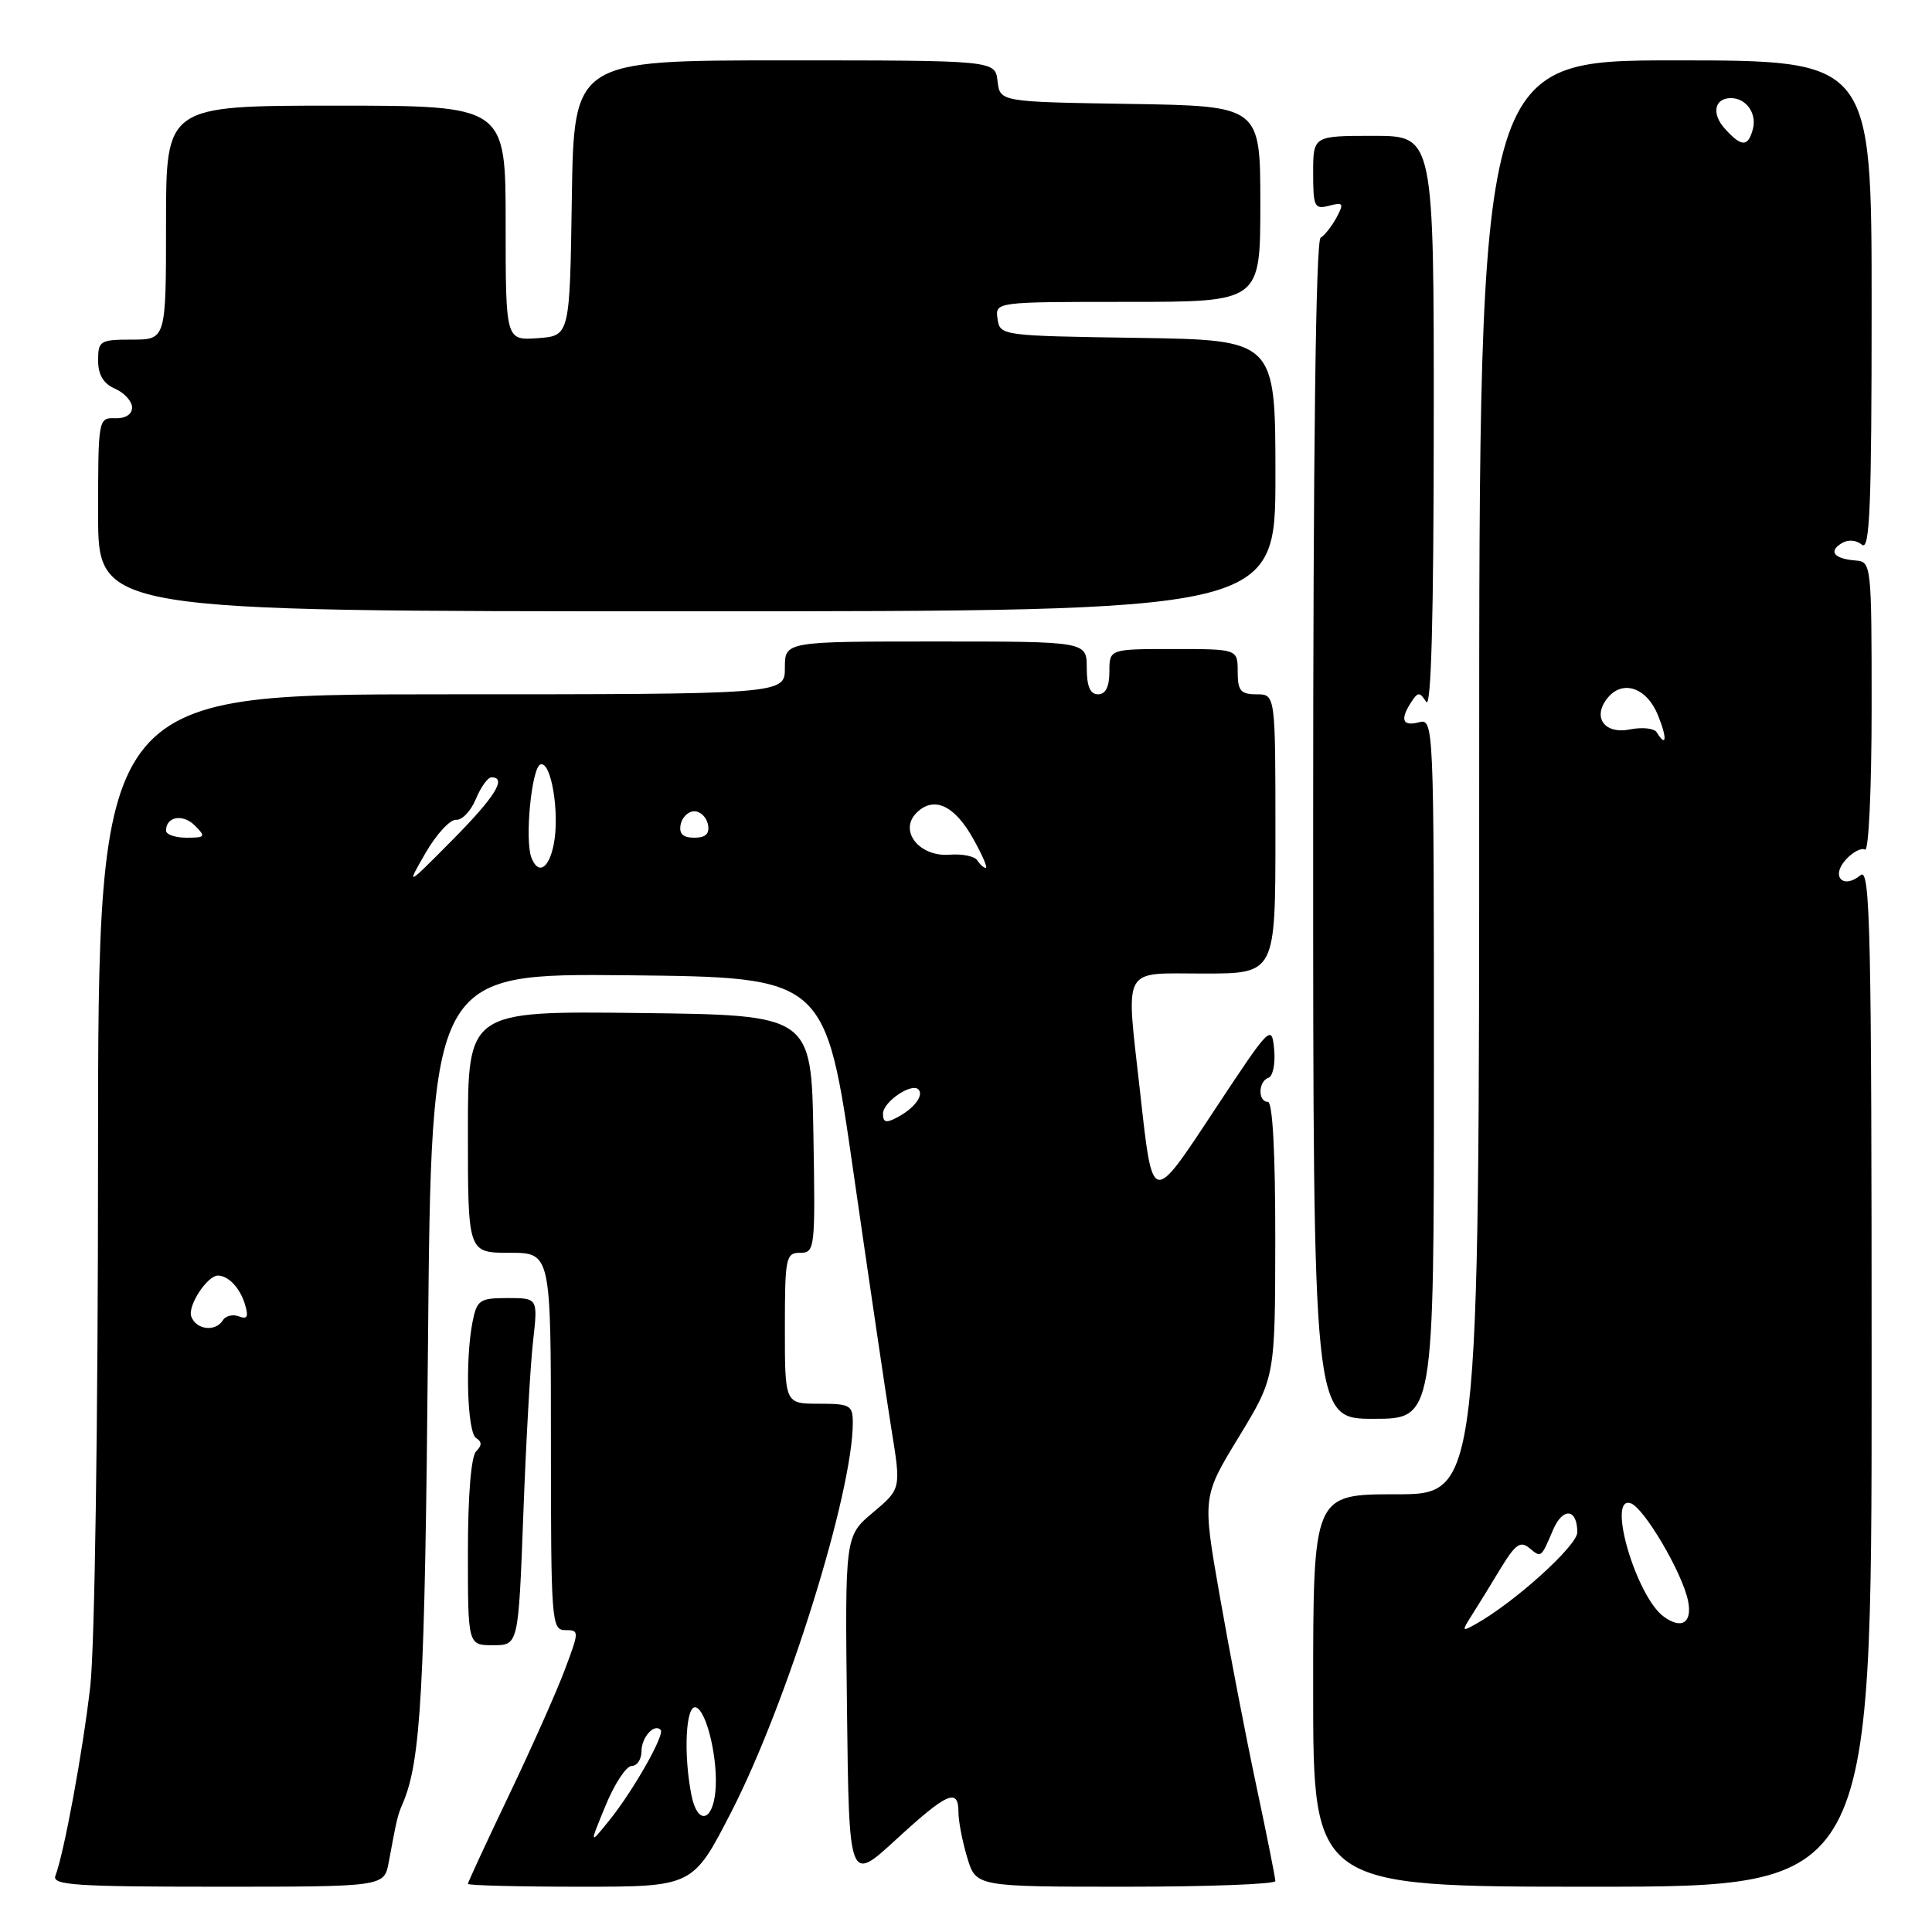 <?xml version="1.0" encoding="UTF-8" standalone="no"?>
<!DOCTYPE svg PUBLIC "-//W3C//DTD SVG 1.1//EN" "http://www.w3.org/Graphics/SVG/1.1/DTD/svg11.dtd" >
<svg xmlns="http://www.w3.org/2000/svg" xmlns:xlink="http://www.w3.org/1999/xlink" version="1.1" viewBox="0 0 256 256">
 <g >
 <path fill="currentColor"
d=" M 51.51 246.75 C 52.59 240.92 52.69 240.52 53.35 239.00 C 55.78 233.36 56.30 224.07 56.71 178.23 C 57.15 128.97 57.15 128.97 83.26 129.23 C 109.38 129.50 109.38 129.50 113.11 155.50 C 115.17 169.80 117.42 185.05 118.12 189.39 C 119.40 197.28 119.40 197.28 115.68 200.41 C 111.96 203.53 111.96 203.53 112.23 226.50 C 112.50 249.48 112.50 249.48 118.74 243.74 C 125.52 237.51 127.00 236.86 127.00 240.13 C 127.00 241.31 127.52 244.01 128.16 246.13 C 129.32 250.00 129.32 250.00 149.16 250.00 C 160.07 250.00 169.00 249.66 168.99 249.25 C 168.99 248.84 167.85 243.11 166.45 236.53 C 165.05 229.95 162.88 218.66 161.62 211.45 C 159.32 198.33 159.32 198.33 164.14 190.42 C 168.96 182.50 168.96 182.50 168.98 164.25 C 168.99 152.74 168.63 146.00 168.00 146.00 C 166.65 146.00 166.72 143.26 168.08 142.81 C 168.67 142.61 169.01 140.91 168.83 139.03 C 168.51 135.70 168.32 135.90 161.05 146.90 C 152.53 159.81 152.76 159.86 151.06 144.63 C 149.18 127.72 148.49 129.00 159.50 129.00 C 169.00 129.00 169.00 129.00 169.00 110.50 C 169.00 92.00 169.00 92.00 166.50 92.00 C 164.39 92.00 164.00 91.53 164.00 89.00 C 164.00 86.00 164.00 86.00 155.50 86.00 C 147.00 86.00 147.00 86.00 147.00 89.00 C 147.00 91.00 146.50 92.00 145.50 92.00 C 144.45 92.00 144.00 90.94 144.00 88.50 C 144.00 85.00 144.00 85.00 124.00 85.00 C 104.00 85.00 104.00 85.00 104.00 88.50 C 104.00 92.00 104.00 92.00 58.50 92.00 C 13.00 92.00 13.00 92.00 12.99 153.25 C 12.99 188.59 12.55 218.29 11.96 223.46 C 10.97 232.09 8.49 245.55 7.34 248.55 C 6.87 249.79 9.99 250.00 28.85 250.00 C 50.91 250.00 50.91 250.00 51.51 246.75 Z  M 96.90 240.09 C 104.28 225.73 113.00 197.79 113.00 188.51 C 113.00 186.20 112.64 186.00 108.50 186.00 C 104.00 186.00 104.00 186.00 104.00 176.00 C 104.00 166.62 104.13 166.00 106.03 166.00 C 107.99 166.00 108.04 165.49 107.78 150.25 C 107.50 134.50 107.50 134.50 84.75 134.23 C 62.00 133.96 62.00 133.96 62.00 149.98 C 62.00 166.00 62.00 166.00 67.50 166.00 C 73.00 166.00 73.00 166.00 73.00 191.00 C 73.00 214.91 73.08 216.00 74.90 216.00 C 76.77 216.00 76.77 216.11 74.84 221.25 C 73.76 224.14 70.43 231.62 67.44 237.87 C 64.45 244.13 62.00 249.42 62.00 249.62 C 62.00 249.83 68.71 250.00 76.91 250.00 C 91.81 250.00 91.81 250.00 96.90 240.09 Z  M 248.00 182.38 C 248.00 123.29 247.82 114.91 246.54 115.96 C 244.23 117.88 242.56 116.15 244.57 113.92 C 245.50 112.89 246.66 112.29 247.13 112.58 C 247.61 112.88 248.00 104.43 248.00 93.77 C 248.00 74.80 247.96 74.42 245.89 74.27 C 243.05 74.05 242.24 73.09 244.00 72.00 C 244.87 71.46 245.93 71.53 246.72 72.18 C 247.76 73.04 248.00 67.06 248.00 40.62 C 248.00 8.00 248.00 8.00 222.00 8.00 C 196.00 8.00 196.00 8.00 196.00 103.00 C 196.00 198.00 196.00 198.00 185.00 198.00 C 174.00 198.00 174.00 198.00 174.00 224.00 C 174.00 250.00 174.00 250.00 211.00 250.00 C 248.00 250.00 248.00 250.00 248.00 182.38 Z  M 69.34 200.75 C 69.69 191.26 70.27 180.91 70.63 177.75 C 71.28 172.00 71.28 172.00 67.26 172.00 C 63.57 172.00 63.20 172.25 62.62 175.12 C 61.62 180.16 61.91 189.82 63.09 190.55 C 63.87 191.04 63.87 191.53 63.09 192.31 C 62.42 192.98 62.00 198.18 62.00 205.70 C 62.00 218.00 62.00 218.00 65.34 218.00 C 68.69 218.00 68.69 218.00 69.34 200.75 Z  M 190.00 141.59 C 190.00 95.68 189.98 95.19 188.00 95.71 C 185.82 96.28 185.48 95.34 187.02 93.00 C 187.89 91.67 188.11 91.67 188.98 93.00 C 189.64 94.00 189.97 81.71 189.98 56.25 C 190.00 18.00 190.00 18.00 182.00 18.00 C 174.00 18.00 174.00 18.00 174.00 22.91 C 174.00 27.41 174.17 27.77 176.11 27.26 C 177.99 26.77 178.10 26.94 177.11 28.80 C 176.49 29.95 175.54 31.17 174.99 31.50 C 174.35 31.90 174.00 59.46 174.00 110.06 C 174.00 188.00 174.00 188.00 182.00 188.00 C 190.00 188.00 190.00 188.00 190.00 141.59 Z  M 169.00 63.02 C 169.00 45.05 169.00 45.05 150.75 44.77 C 132.68 44.50 132.50 44.48 132.18 42.25 C 131.86 40.00 131.86 40.00 149.43 40.00 C 167.00 40.00 167.00 40.00 167.00 27.02 C 167.00 14.05 167.00 14.05 149.75 13.77 C 132.50 13.50 132.50 13.50 132.18 10.75 C 131.87 8.00 131.87 8.00 103.96 8.00 C 76.05 8.00 76.05 8.00 75.77 26.25 C 75.50 44.50 75.50 44.50 71.25 44.81 C 67.00 45.11 67.00 45.11 67.00 29.56 C 67.00 14.00 67.00 14.00 44.50 14.00 C 22.00 14.00 22.00 14.00 22.00 29.50 C 22.00 45.00 22.00 45.00 17.50 45.00 C 13.25 45.00 13.00 45.16 13.00 47.76 C 13.00 49.67 13.70 50.83 15.25 51.51 C 16.49 52.06 17.50 53.17 17.50 54.00 C 17.50 54.91 16.62 55.47 15.25 55.42 C 13.03 55.34 13.00 55.51 13.00 68.17 C 13.00 81.00 13.00 81.00 91.00 81.00 C 169.00 81.00 169.00 81.00 169.00 63.02 Z  M 25.35 174.46 C 24.81 173.06 27.48 168.98 28.90 169.02 C 30.27 169.05 31.77 170.64 32.43 172.74 C 32.97 174.47 32.79 174.86 31.67 174.43 C 30.86 174.12 29.91 174.34 29.54 174.93 C 28.57 176.51 26.02 176.23 25.35 174.46 Z  M 117.00 147.57 C 117.00 146.02 120.77 143.44 121.69 144.35 C 122.45 145.11 121.16 146.85 118.94 148.03 C 117.42 148.85 117.00 148.75 117.00 147.57 Z  M 56.40 113.00 C 57.83 110.53 59.65 108.56 60.43 108.63 C 61.22 108.70 62.40 107.46 63.05 105.88 C 63.71 104.29 64.64 103.00 65.12 103.00 C 67.22 103.00 65.59 105.61 59.90 111.35 C 53.80 117.50 53.80 117.50 56.40 113.00 Z  M 70.41 113.63 C 69.51 111.27 70.44 101.68 71.62 101.29 C 73.04 100.82 74.19 107.79 73.37 111.90 C 72.72 115.14 71.31 115.97 70.41 113.63 Z  M 129.50 114.00 C 129.16 113.46 127.52 113.12 125.85 113.25 C 121.82 113.58 119.05 110.09 121.44 107.71 C 123.71 105.44 126.45 106.67 128.92 111.08 C 130.14 113.24 130.90 115.00 130.62 115.00 C 130.35 115.00 129.84 114.55 129.50 114.00 Z  M 22.00 110.06 C 22.00 108.19 24.23 107.80 25.81 109.38 C 27.30 110.87 27.22 111.00 24.71 111.00 C 23.22 111.00 22.00 110.58 22.00 110.06 Z  M 90.19 109.25 C 90.38 108.29 91.19 107.50 92.00 107.50 C 92.81 107.50 93.62 108.29 93.81 109.25 C 94.05 110.48 93.51 111.00 92.00 111.00 C 90.49 111.00 89.95 110.48 90.19 109.25 Z  M 80.24 239.25 C 81.43 236.36 82.98 234.00 83.70 234.00 C 84.41 234.00 85.00 233.13 85.00 232.06 C 85.00 230.21 86.67 228.34 87.54 229.21 C 88.14 229.81 83.93 237.24 80.79 241.14 C 78.08 244.50 78.08 244.50 80.24 239.25 Z  M 91.63 237.91 C 90.53 232.42 90.87 225.79 92.22 226.24 C 93.68 226.73 95.20 233.33 94.79 237.42 C 94.39 241.45 92.40 241.76 91.63 237.91 Z  M 195.10 213.90 C 195.94 212.58 197.65 209.80 198.91 207.71 C 200.78 204.64 201.48 204.15 202.63 205.11 C 204.24 206.44 204.17 206.49 205.80 202.69 C 207.10 199.68 209.00 199.89 209.00 203.04 C 209.00 204.81 200.65 212.35 195.54 215.20 C 193.67 216.24 193.65 216.18 195.10 213.90 Z  M 220.48 214.23 C 216.81 211.60 212.86 198.12 216.07 199.19 C 217.85 199.78 222.94 208.44 223.68 212.14 C 224.25 215.02 222.85 215.94 220.48 214.23 Z  M 219.52 97.03 C 219.19 96.50 217.60 96.33 215.98 96.65 C 212.56 97.34 210.93 94.99 213.05 92.44 C 215.05 90.03 218.21 91.13 219.68 94.75 C 220.93 97.81 220.83 99.16 219.52 97.03 Z  M 228.56 17.06 C 226.75 15.07 227.16 13.00 229.36 13.00 C 231.37 13.00 232.81 15.02 232.27 17.08 C 231.63 19.51 230.76 19.50 228.56 17.06 Z "/>
</g>
</svg>